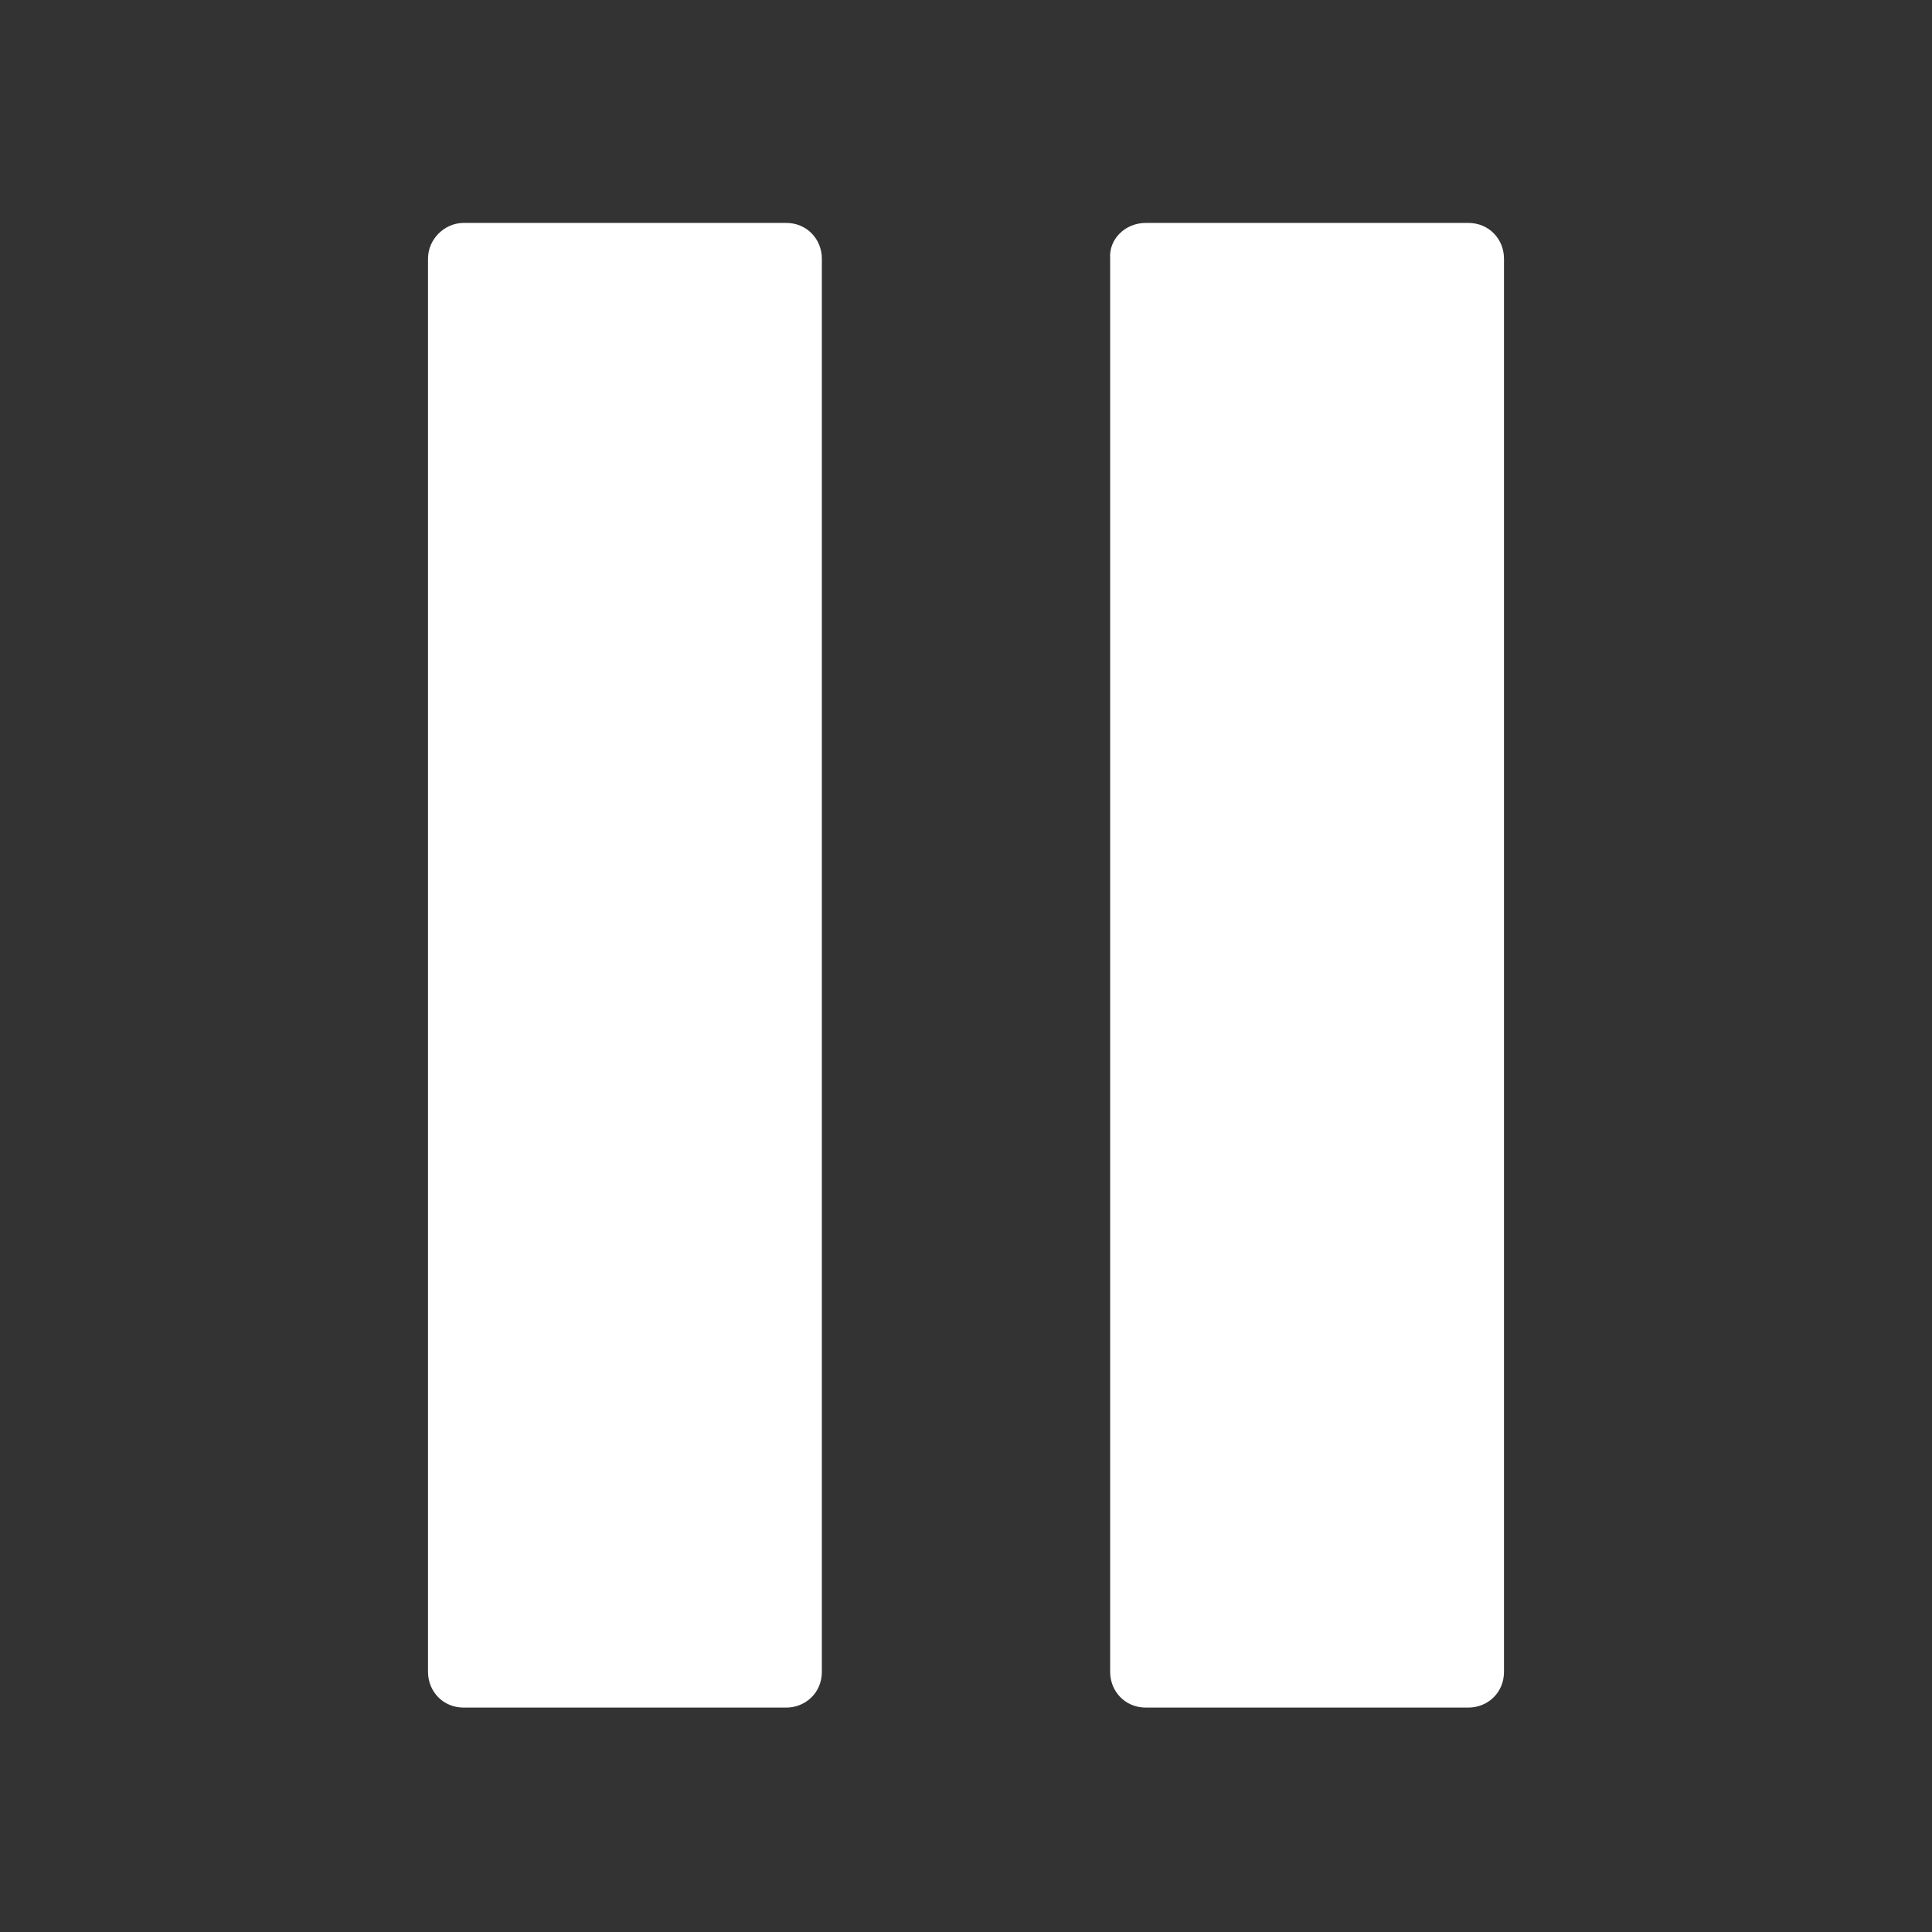 <?xml version="1.0" encoding="utf-8"?>
<!-- Generator: Adobe Illustrator 24.0.1, SVG Export Plug-In . SVG Version: 6.00 Build 0)  -->
<svg version="1.1" id="Calque_1" xmlns="http://www.w3.org/2000/svg" xmlns:xlink="http://www.w3.org/1999/xlink" x="0px" y="0px"
	 viewBox="0 0 130 130" style="enable-background:new 0 0 130 130;" xml:space="preserve">
<rect x="0" y="0" width="130" height="130" fill="#333333" stroke="none"/>
<style type="text/css">
	.st0{fill:#FFFFFF;}
</style>
<path class="st0" d="M77.1,15h21.7c1.4,0,2.4,1.1,2.4,2.4v95.1c0,1.4-1.1,2.4-2.4,2.4H77.1c-1.4,0-2.4-1.1-2.4-2.4V17.4
	C74.6,16.1,75.7,15,77.1,15z"/>
<path class="st0" d="M31.2,15h21.7c1.4,0,2.4,1.1,2.4,2.4v95.1c0,1.4-1.1,2.4-2.4,2.4H31.2c-1.4,0-2.4-1.1-2.4-2.4V17.4
	C28.8,16.1,29.9,15,31.2,15z"/>
</svg>

